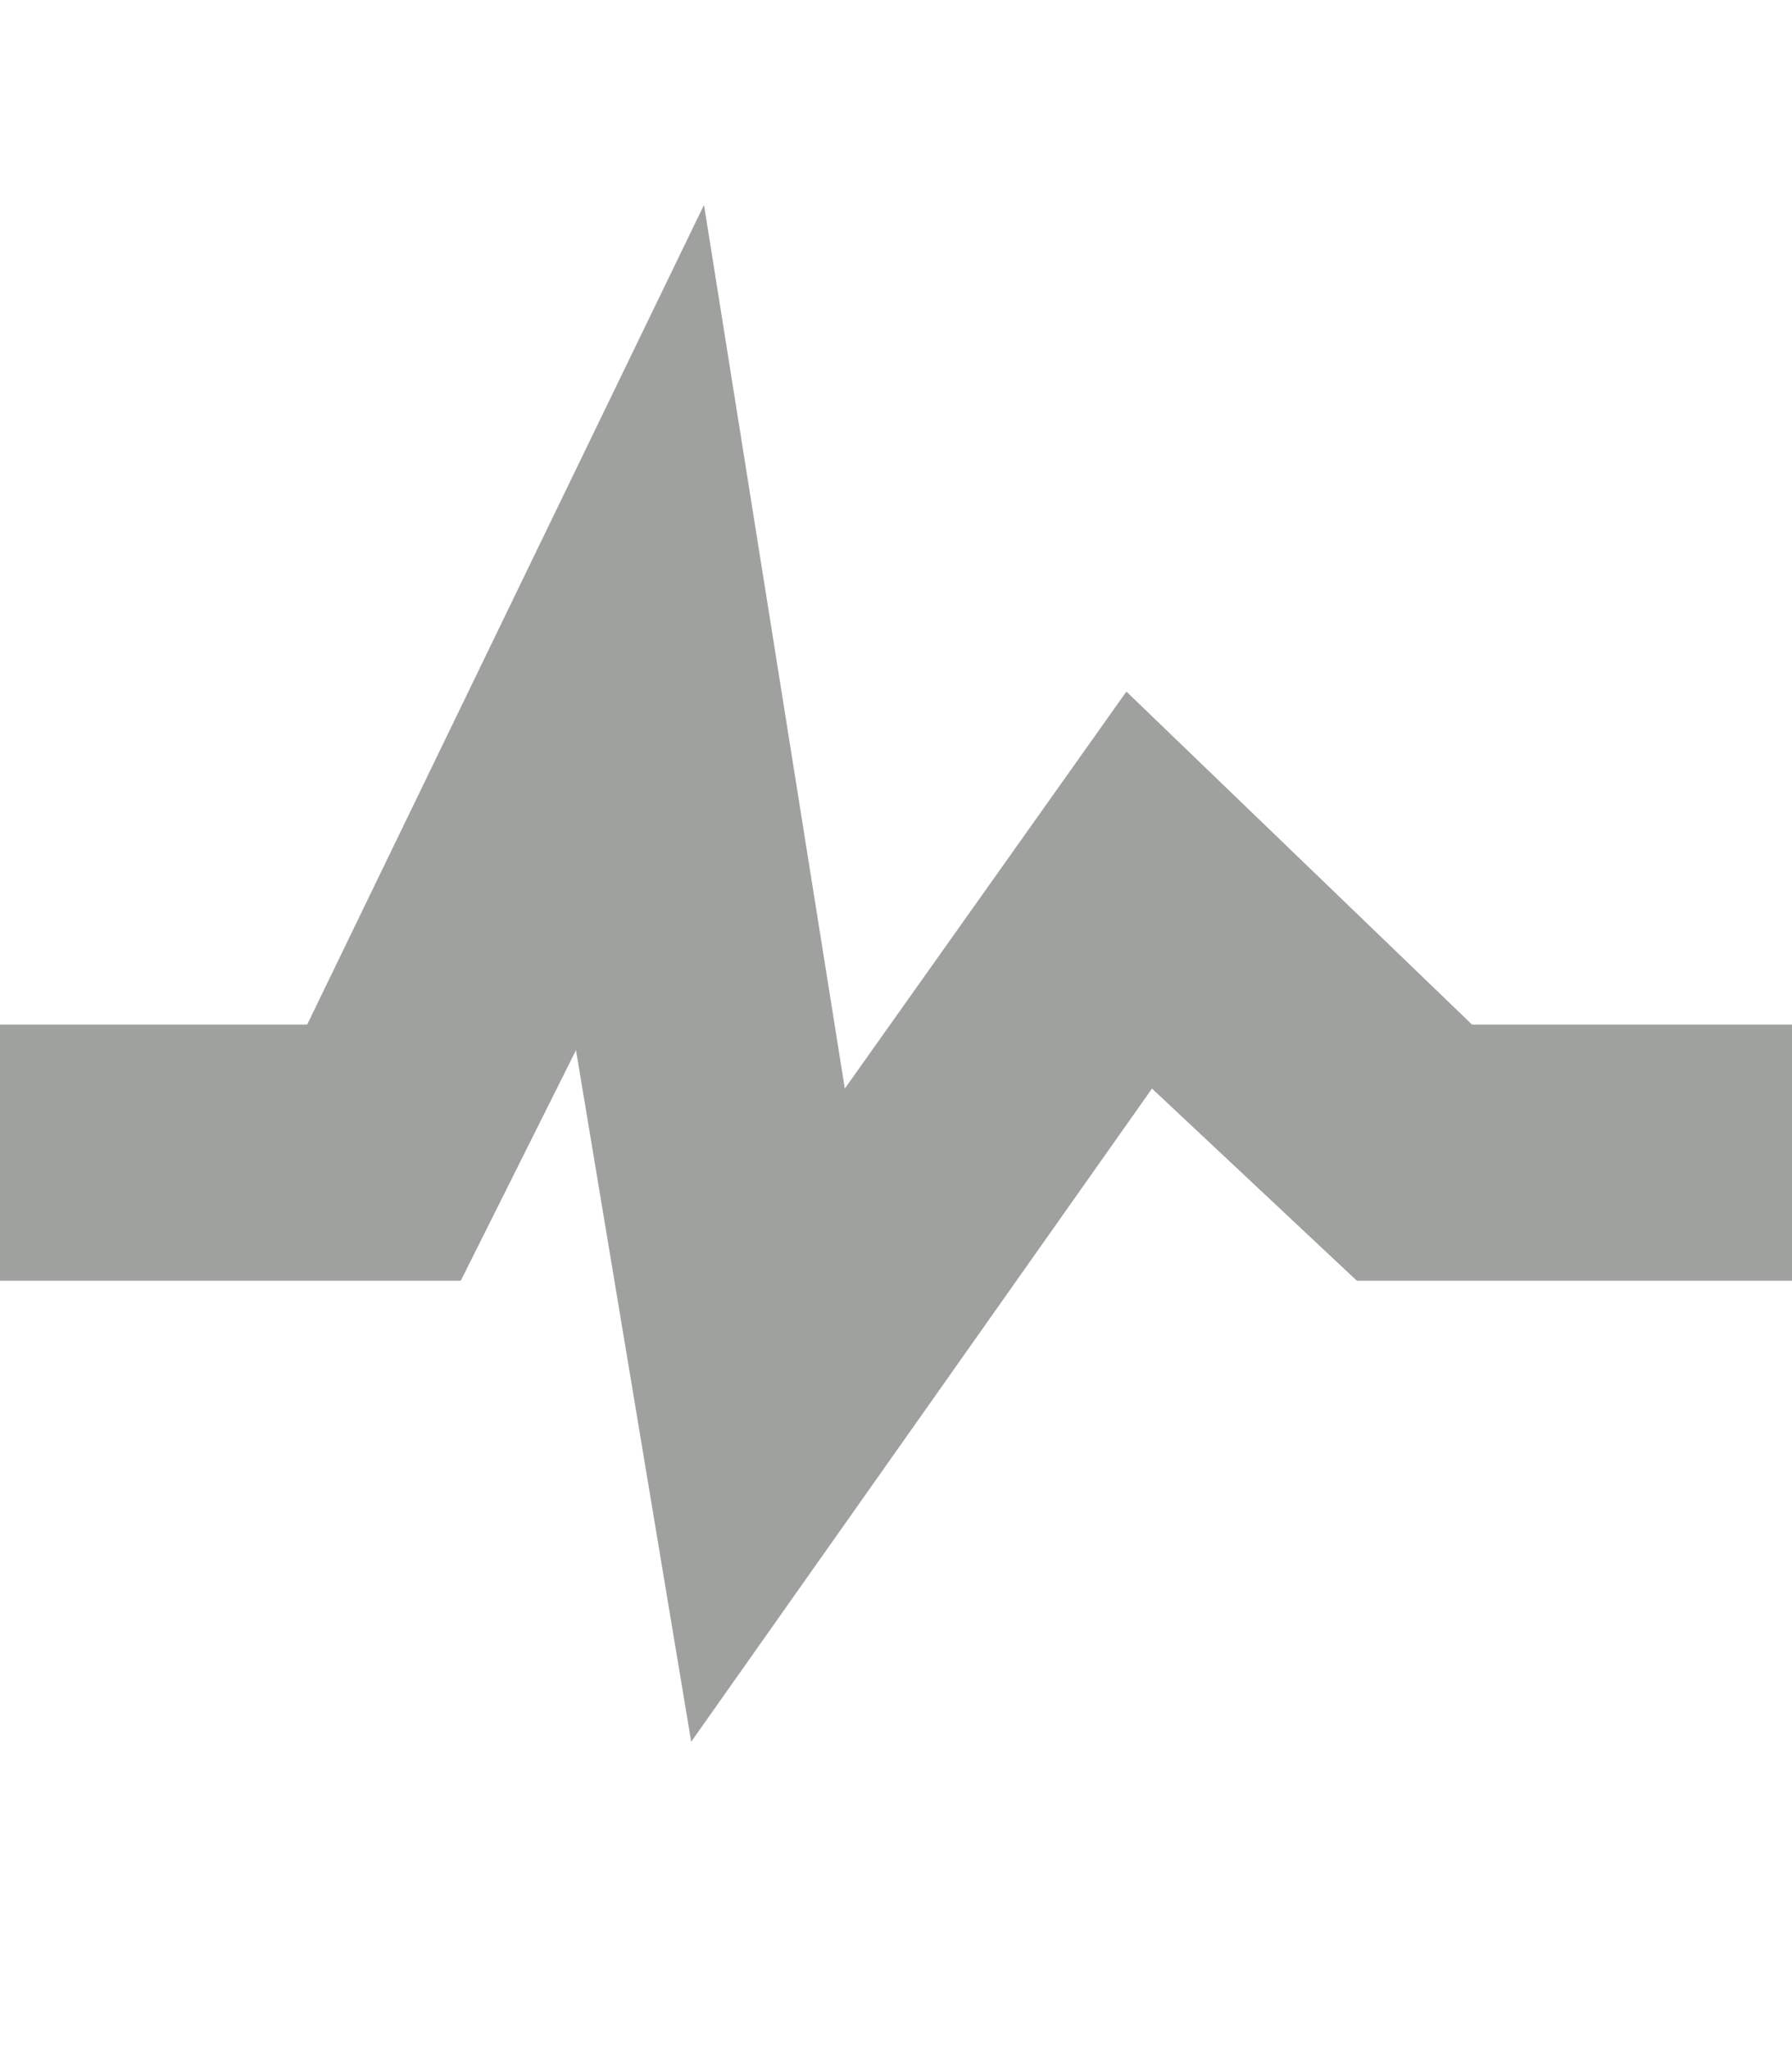 <?xml version="1.0" encoding="utf-8"?>
<!-- Generator: Adobe Illustrator 21.0.2, SVG Export Plug-In . SVG Version: 6.00 Build 0)  -->
<svg version="1.1" id="Layer_1" xmlns="http://www.w3.org/2000/svg" xmlns:xlink="http://www.w3.org/1999/xlink" x="0px" y="0px"
	 viewBox="0 0 14 16" style="enable-background:new 0 0 14 16;" xml:space="preserve">
<style type="text/css">
	.st0{fill:#9FA19F;}
</style>
<path class="st0" d="M11.5,8L8.8,5.4L6.6,8.5L5.5,1.6L2.4,8H0v2h3.6l0.9-1.8l0.9,5.4L9,8.5l1.6,1.5H14V8H11.5z"/>
</svg>
